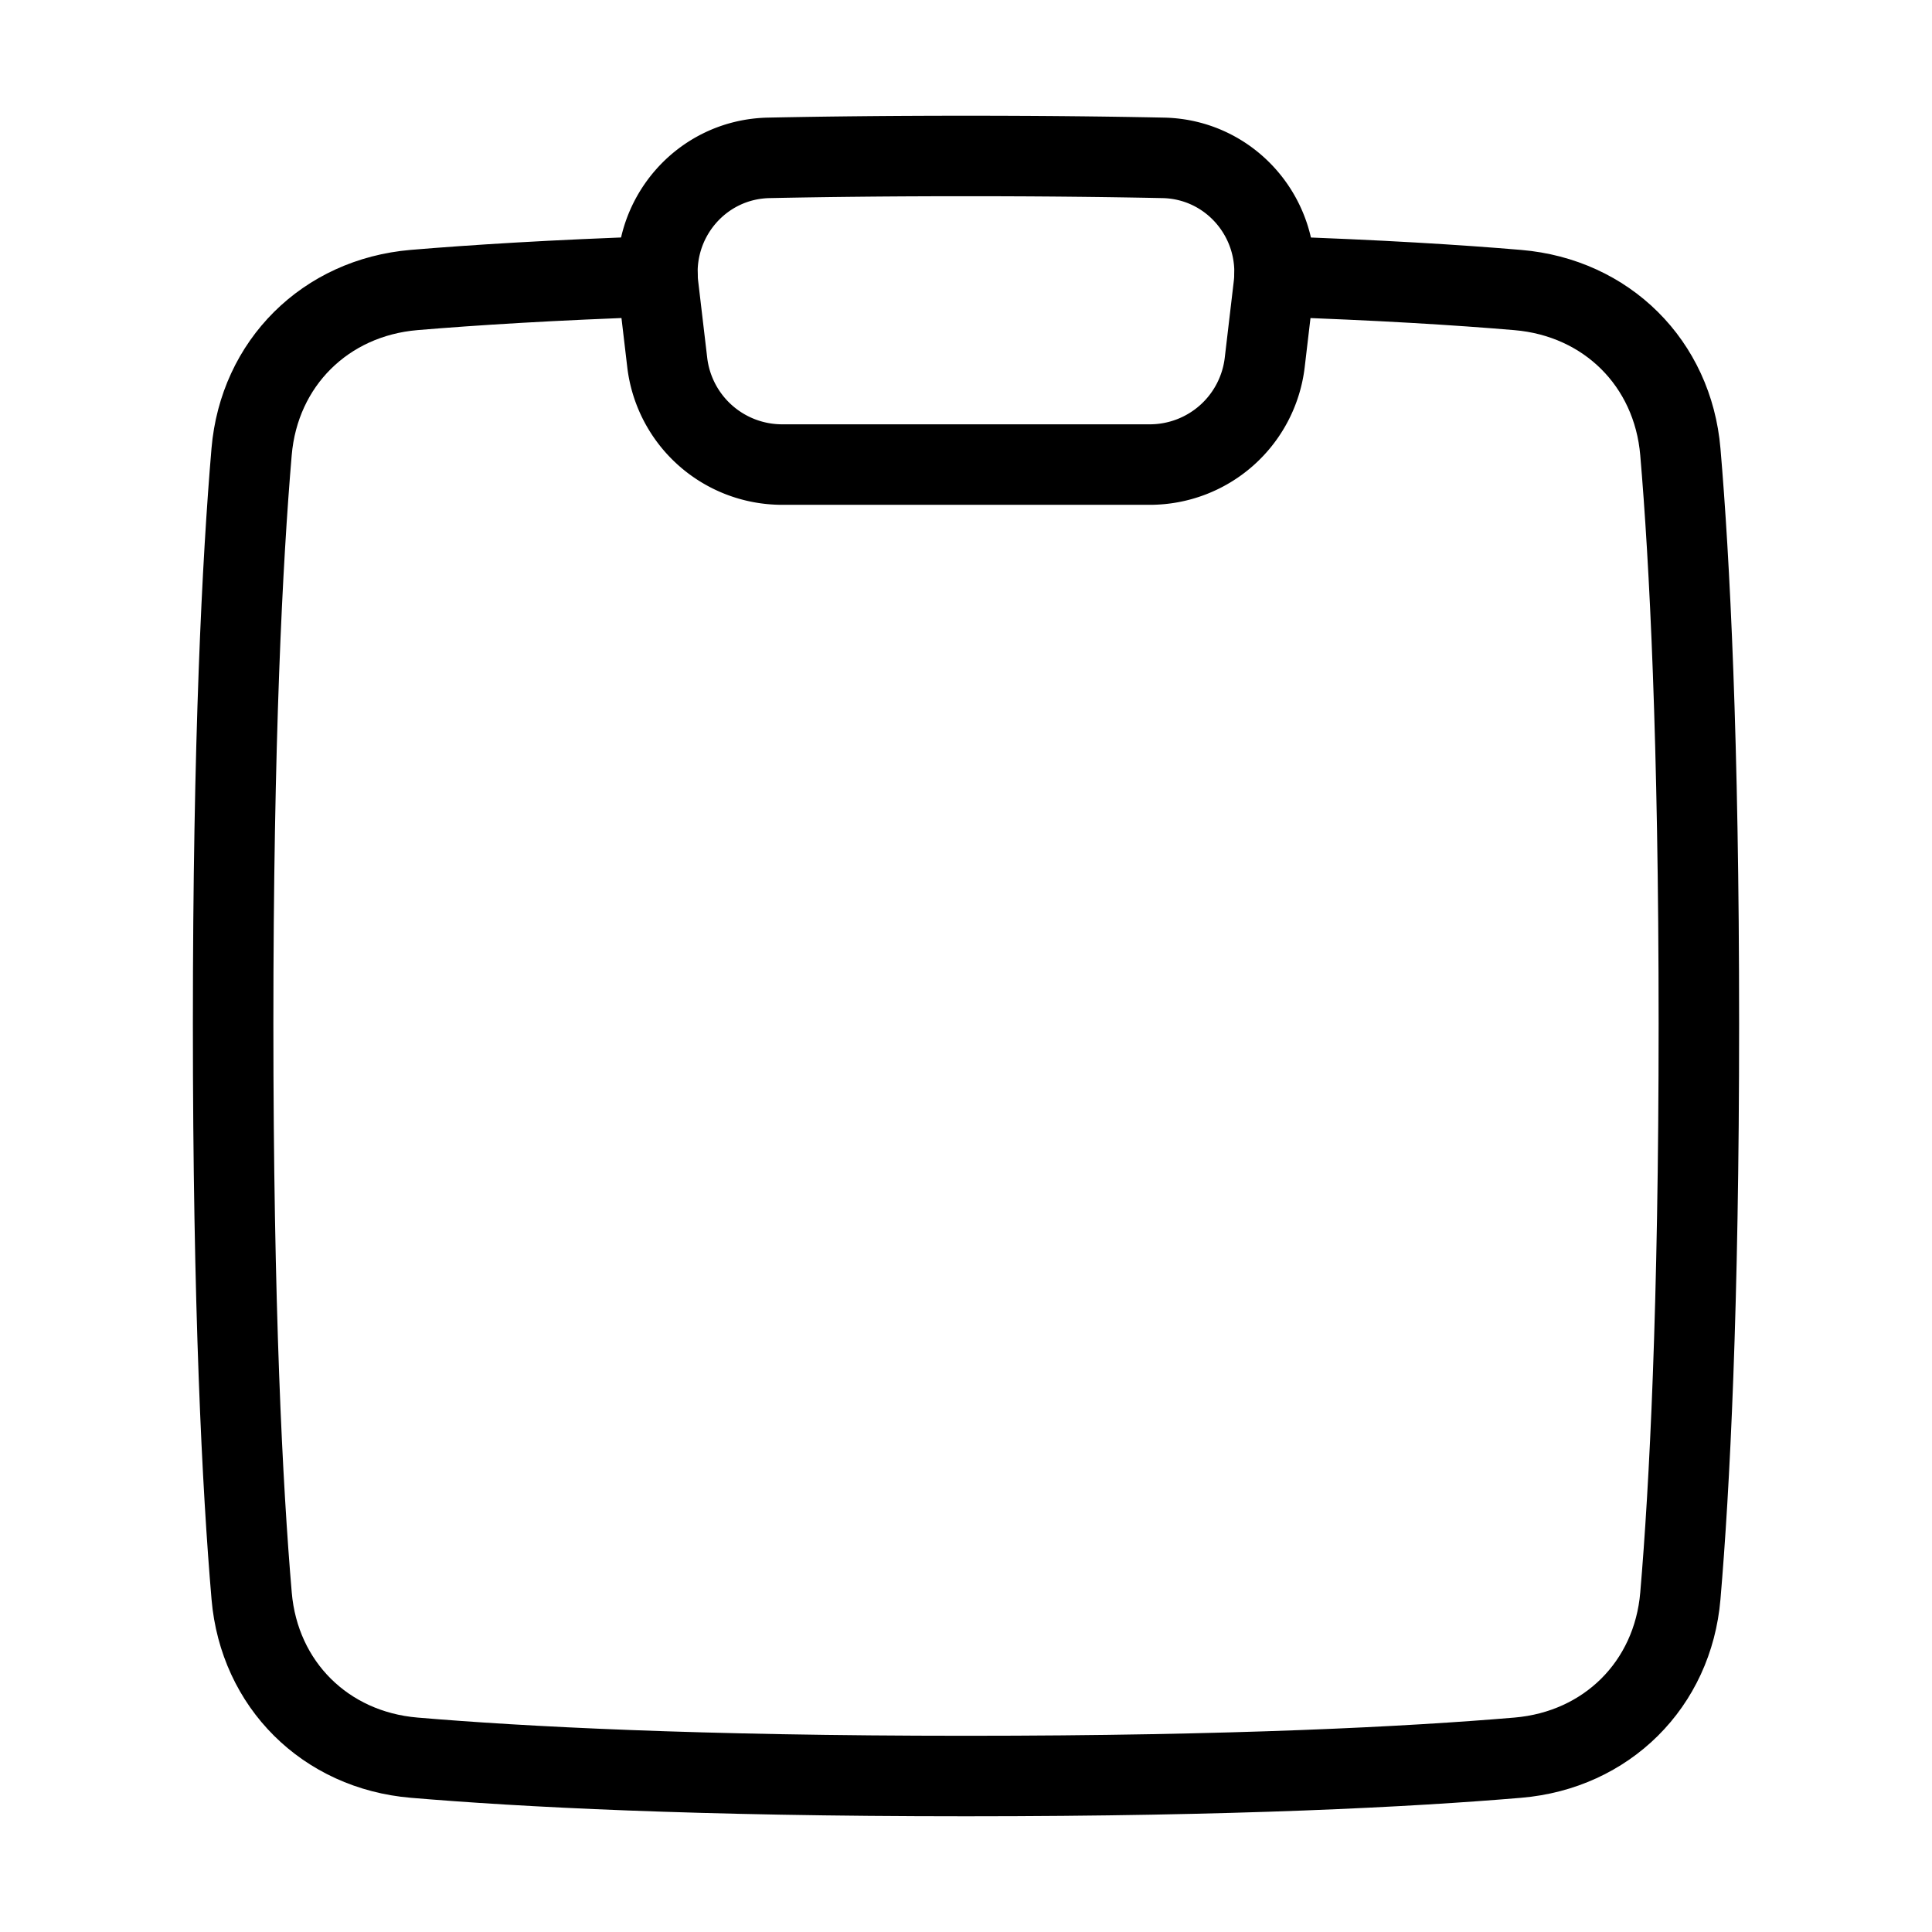 <svg xmlns="http://www.w3.org/2000/svg" fill="none" viewBox="-1 -1 48 48" height="48" width="48"><g id="empty-clipboard--work-plain-clipboard-task-list-company-office"><path id="Intersect" stroke="#000" stroke-linecap="round" stroke-linejoin="round" d="M27.901 2.922c1.677 0.034 2.942 1.514 2.745 3.18l-0.224 1.901A2.875 2.875 0 0 1 27.566 10.542h-9.133a2.875 2.875 0 0 1 -2.856 -2.539l-0.224 -1.901c-0.196 -1.666 1.069 -3.145 2.746 -3.18 1.457 -0.03 3.086 -0.047 4.902 -0.047 1.815 0 3.442 0.017 4.9 0.047Z" stroke-width="2"></path><path id="Subtract" stroke="#000" stroke-linecap="round" stroke-linejoin="round" d="M15.335 5.868c-2.597 0.088 -4.577 0.214 -6.047 0.337 -2.203 0.187 -3.849 1.817 -4.037 4.02C5.022 12.917 4.792 17.379 4.792 24.438c0 7.057 0.23 11.519 0.46 14.212 0.188 2.203 1.833 3.833 4.037 4.019C11.959 42.895 16.317 43.125 23 43.125s11.041 -0.23 13.711 -0.456c2.204 -0.187 3.85 -1.816 4.037 -4.019 0.23 -2.693 0.46 -7.155 0.46 -14.212 0 -7.058 -0.23 -11.52 -0.46 -14.212 -0.188 -2.204 -1.833 -3.833 -4.037 -4.02 -1.469 -0.125 -3.45 -0.249 -6.047 -0.337" stroke-width="2"></path></g></svg>